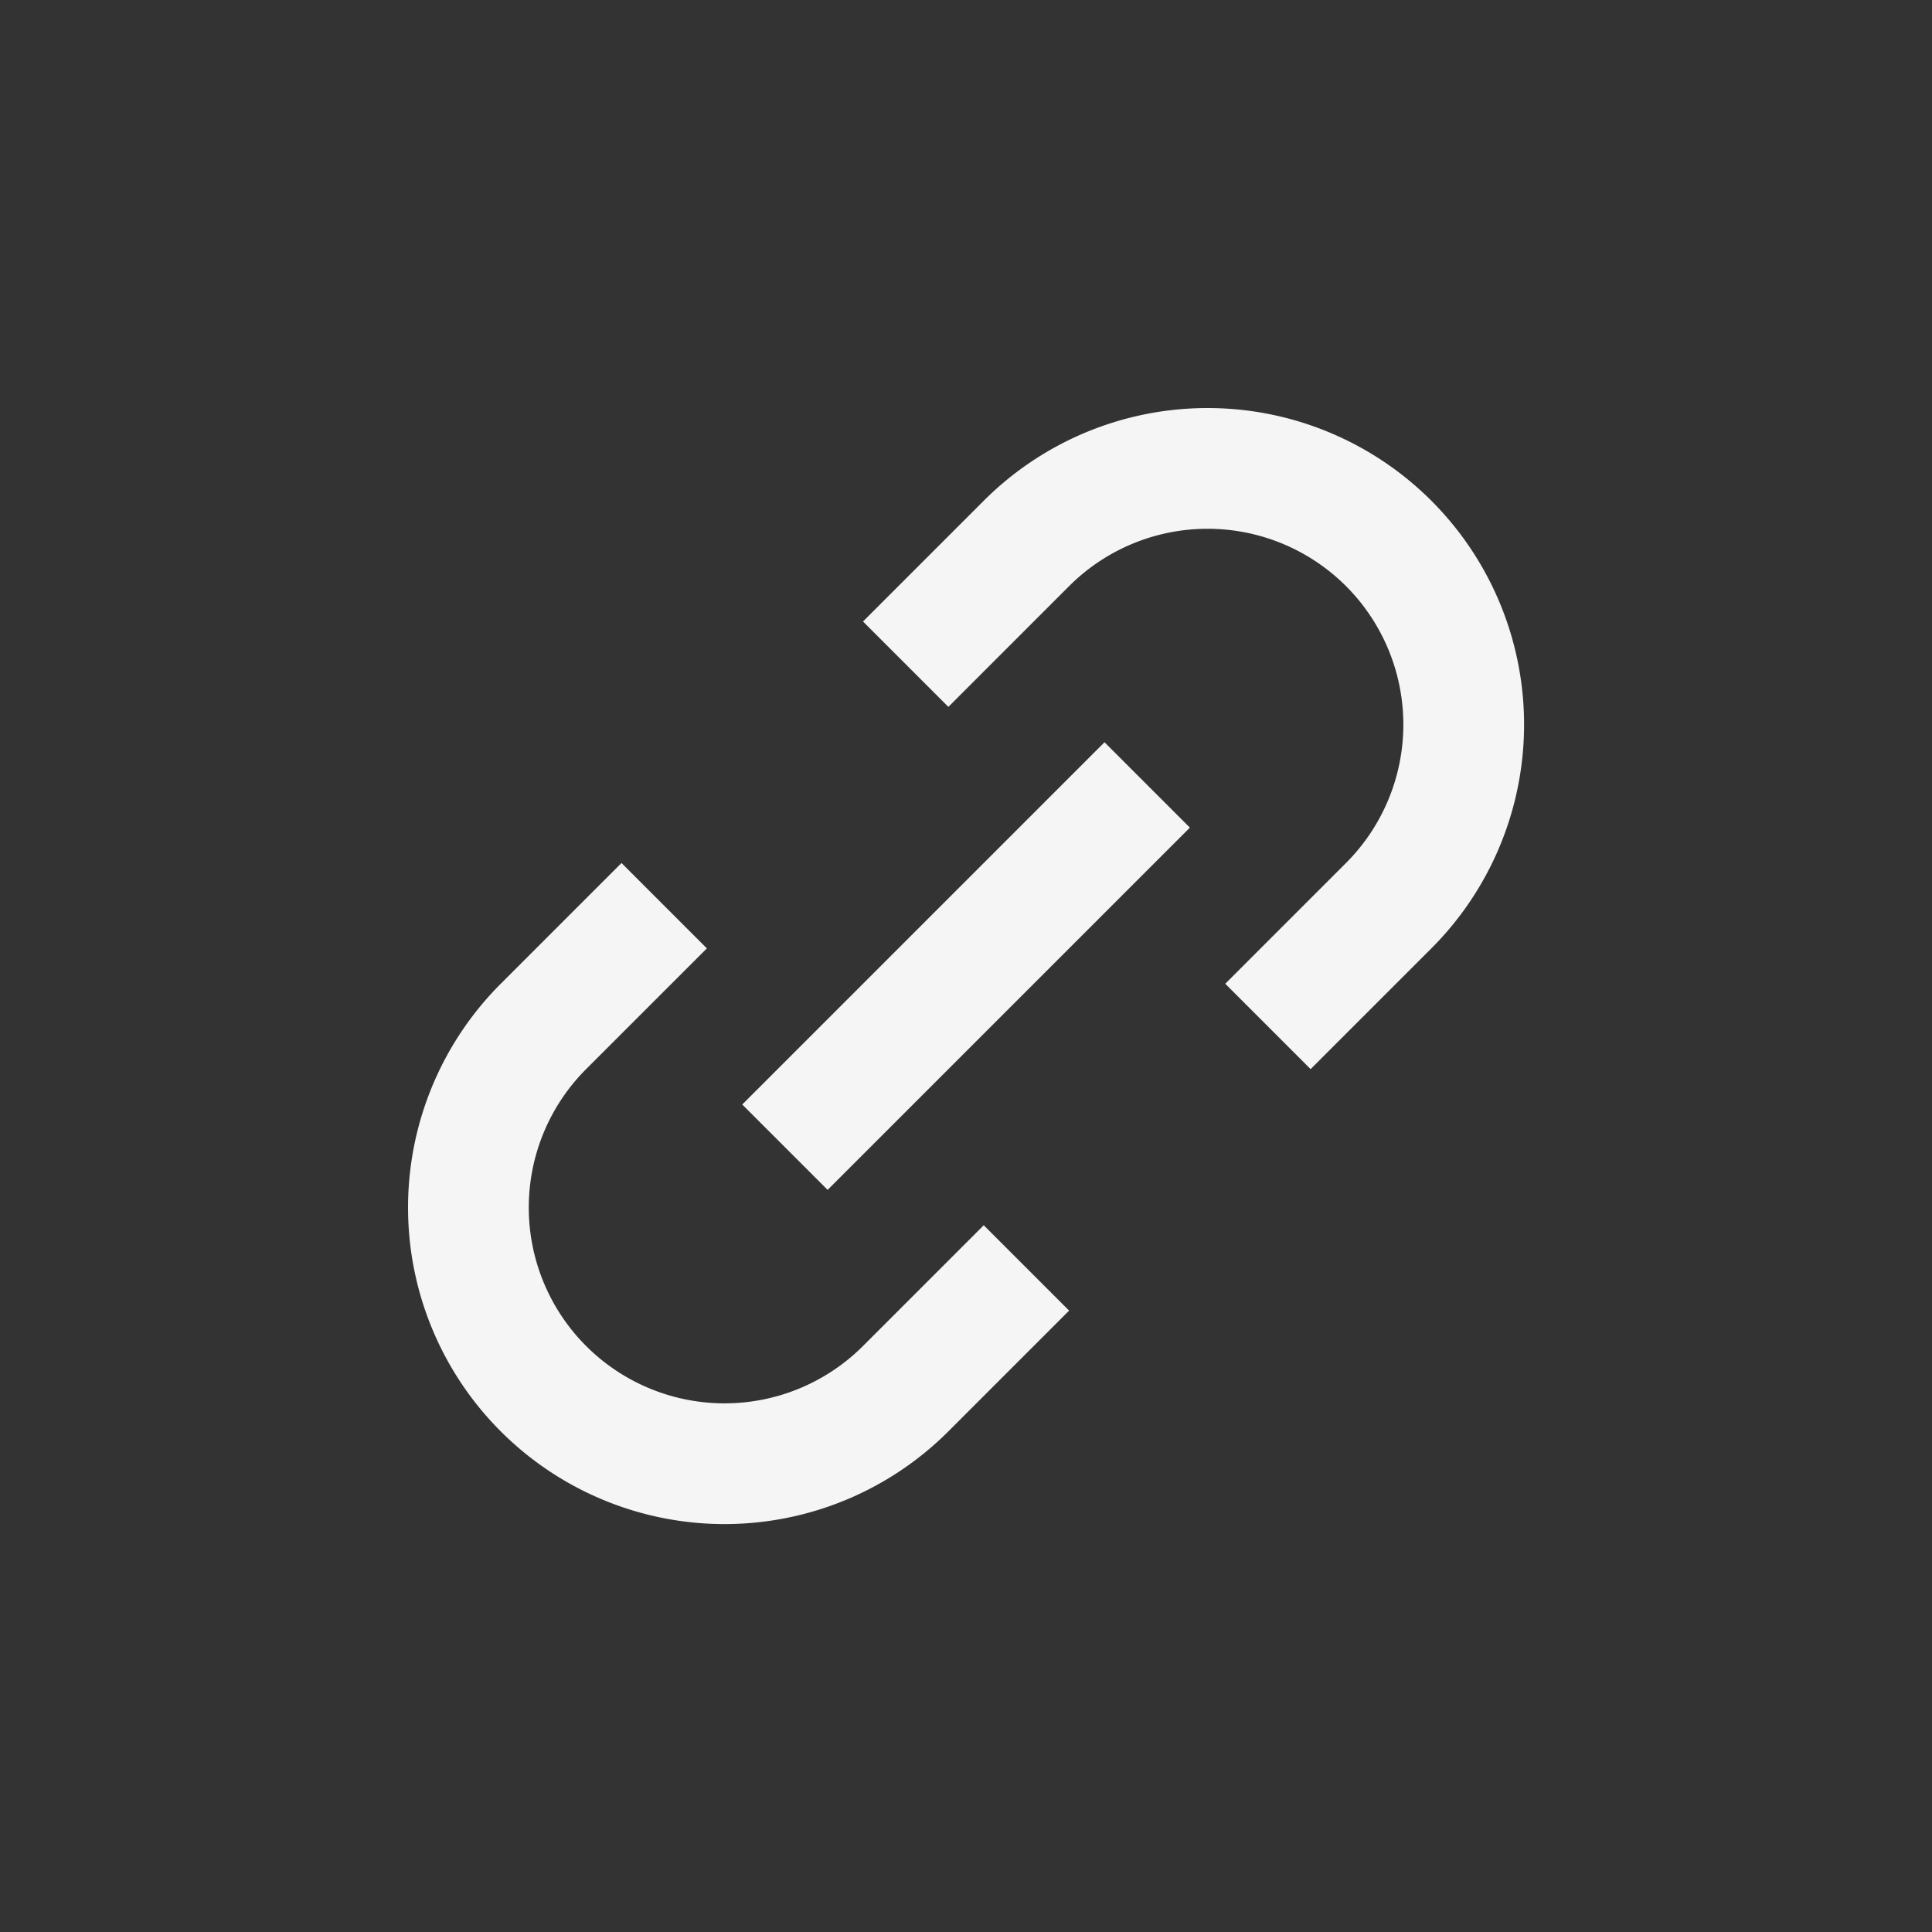 <svg xmlns="http://www.w3.org/2000/svg" width="16" height="16" fill="none" viewBox="0 0 16 16">
  <rect x="0" y="0" width="16" height="16" fill="#333333" stroke="none"/>
  <path fill="#F5F5F5" d="M8.147 4.147a2.621 2.621 0 0 1 3.707 3.707l-1 1-.707-.707 1-1a1.621 1.621 0 0 0-2.293-2.293l-1 1-.707-.707 1-1ZM5.854 7.854l-1 1a1.621 1.621 0 0 0 2.293 2.293l1-1 .707.707-1 1a2.621 2.621 0 1 1-3.707-3.707l1-1 .707.707Z"/>
  <path fill="#F5F5F5" d="m6.854 9.854 3-3-.707-.707-3 3 .707.707Z"/>
</svg>
